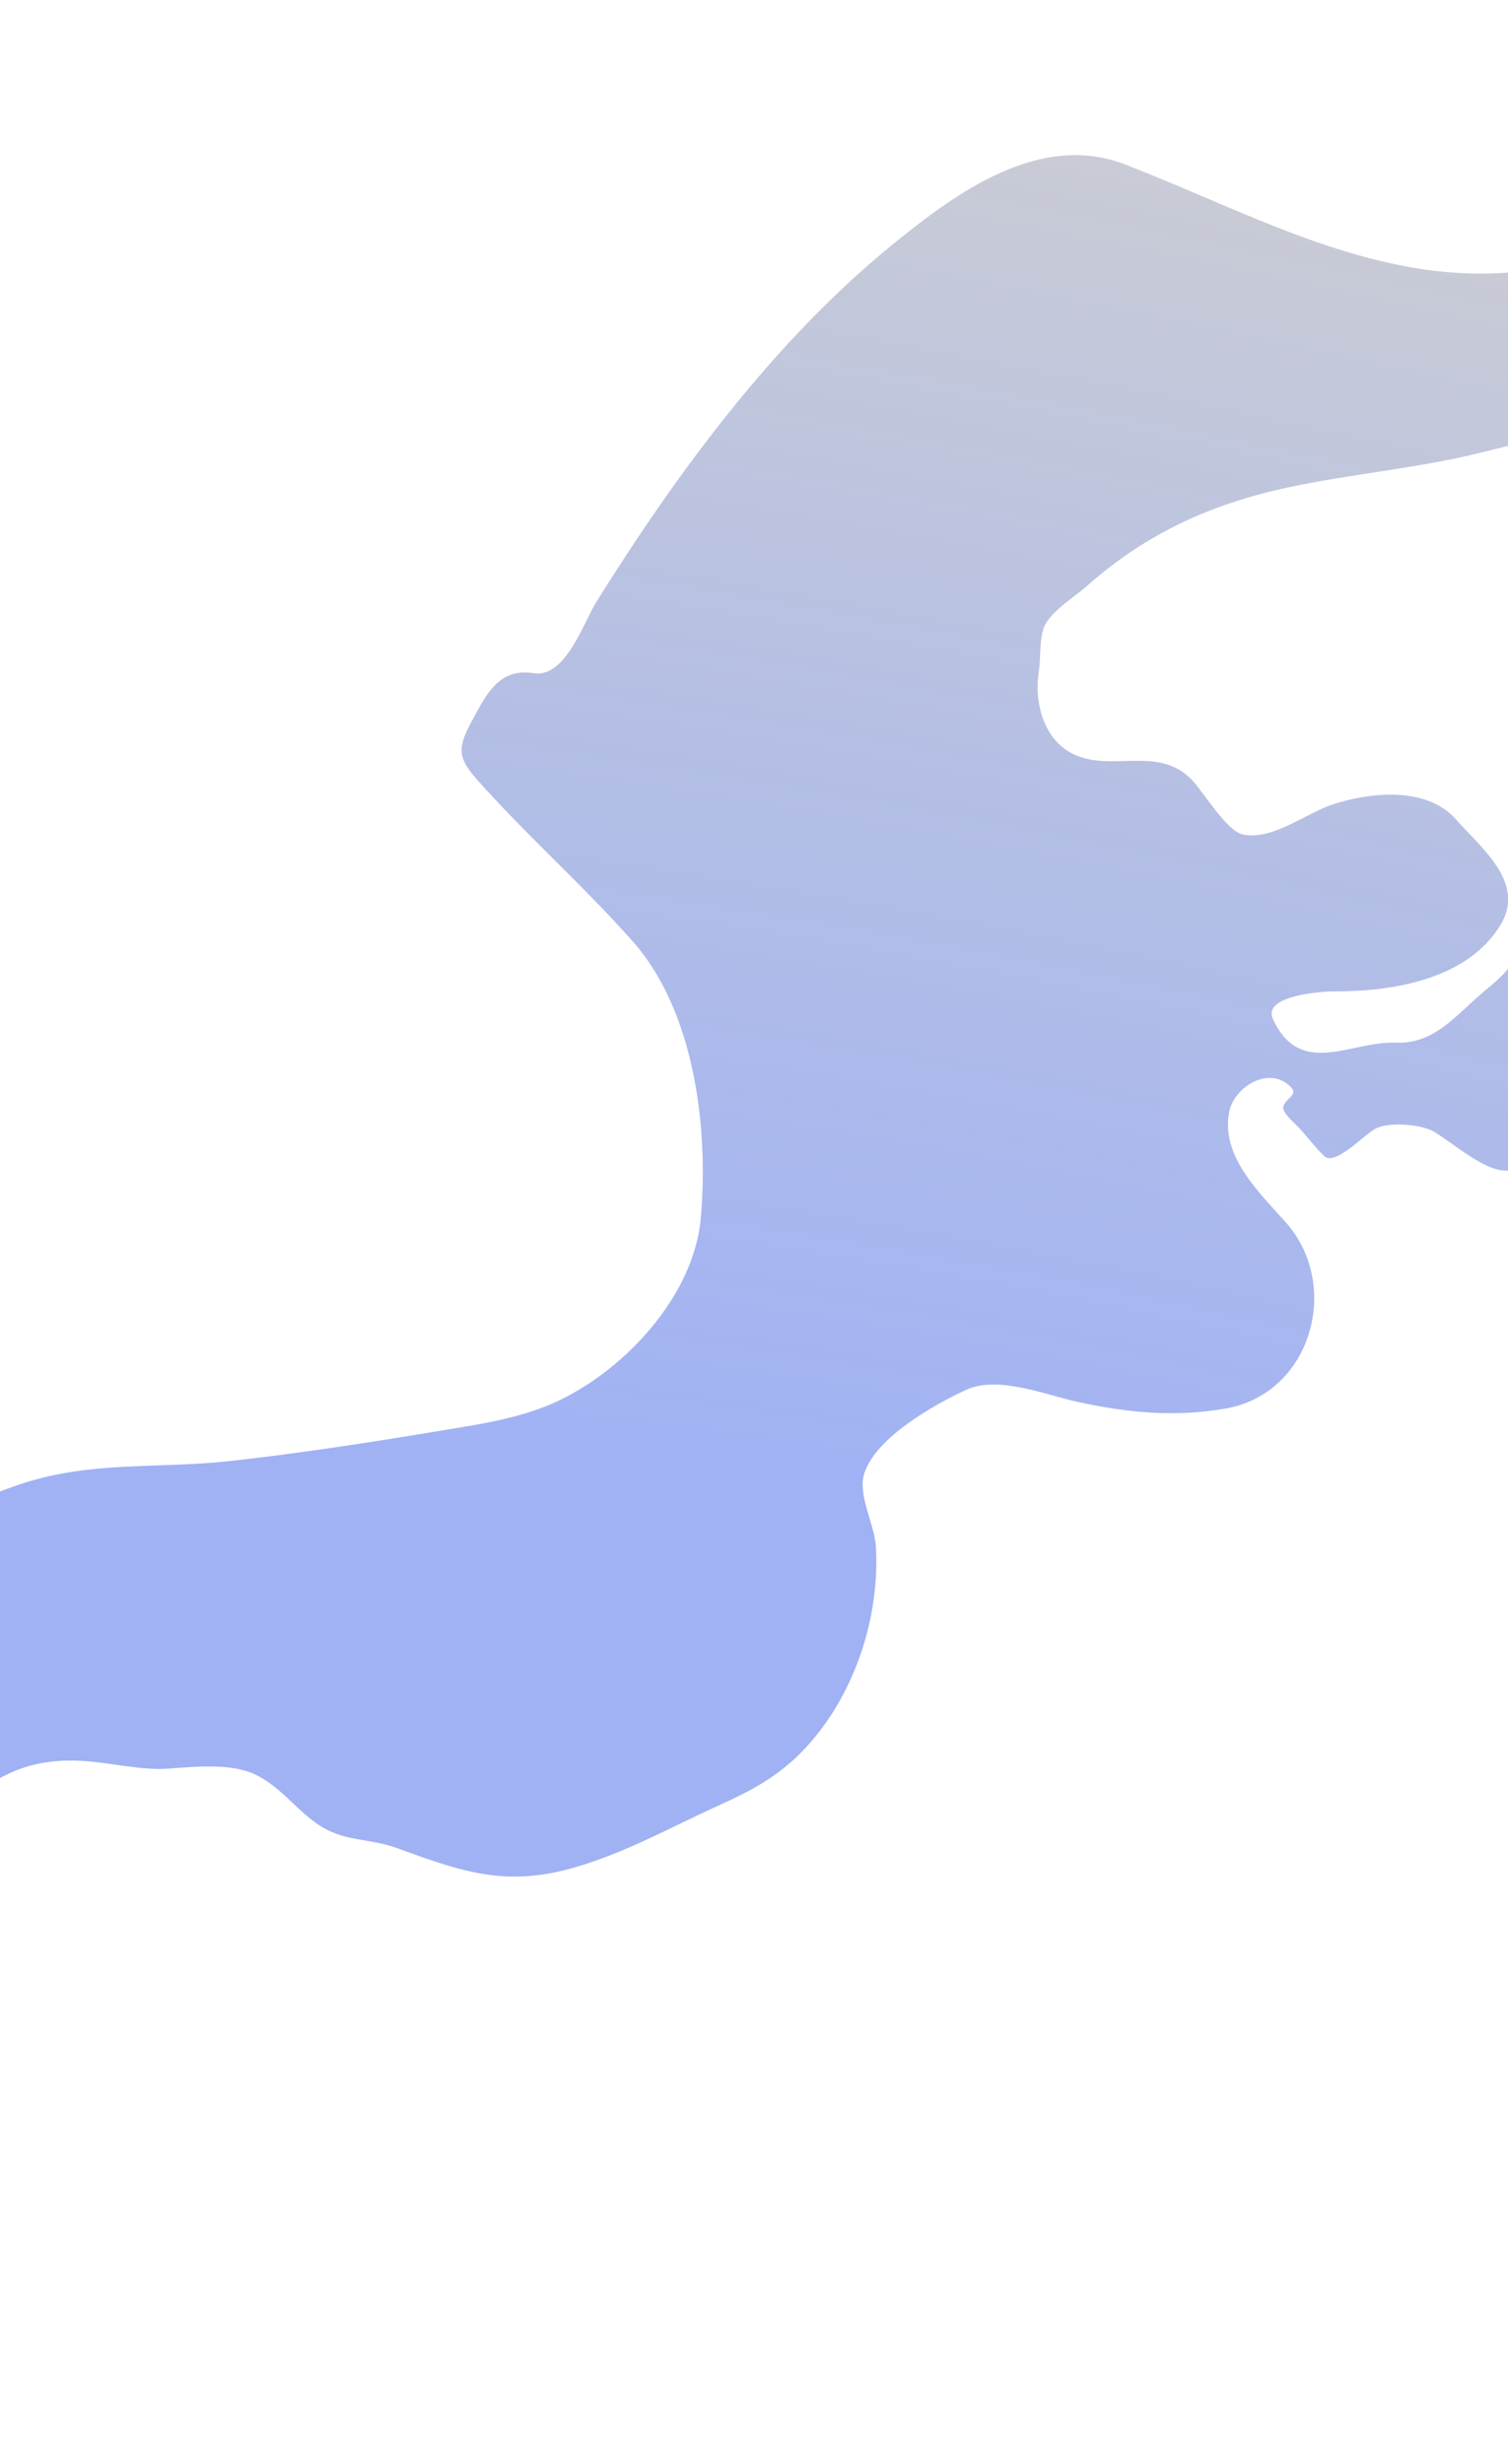 <svg width="415" height="678" viewBox="0 0 415 678" fill="none" xmlns="http://www.w3.org/2000/svg">
<g filter="url(#filter0_f_372_4)">
<path d="M-58.741 516.727C-50.651 522.302 -42.543 527.509 -33.958 532.117L-35.371 530.522C-38.822 526.63 -31.601 523.612 -29.008 520.948C-25.929 517.787 -23.927 510.904 -21.528 506.89C-19.532 503.549 -15.171 500.817 -12.301 498.272C-1.429 488.634 7.655 483.642 22.697 484.501C30.356 484.939 38.869 487.177 46.427 486.618C53.371 486.105 63.477 485.07 70.069 488.157C76.902 491.357 81.012 497.354 86.957 501.582C94.578 507.002 101.037 505.484 109.496 508.578C127.123 515.025 139.091 519.143 157.472 513.992C171.914 509.945 184.377 502.818 197.932 496.689C207.906 492.18 215.574 487.926 222.878 479.597C235.338 465.388 242.09 445.039 241.064 425.684C240.736 419.503 235.997 411.431 237.82 405.513C240.896 395.531 257.165 386.433 265.832 382.426C274.615 378.366 287.531 383.736 296.407 385.683C310.192 388.706 323.34 389.997 337.306 387.542C361.008 383.374 369.189 353.625 353.885 336.363C346.535 328.073 335.844 318.125 338.288 305.847C339.557 299.47 348.207 293.691 354.197 298.186C358.167 301.165 354.125 301.627 353.172 304.448C352.619 306.083 356.785 309.481 357.793 310.617C359.973 313.077 362.044 315.796 364.407 318.078C367.423 320.99 375.484 312.065 378.662 310.465C382.236 308.665 391.224 309.25 394.86 311.504C400.15 314.785 408.133 321.767 413.873 322.062C420.12 322.383 430.409 326.135 436.307 322.597C444.282 317.814 450.351 317.38 460.242 316.45C472.876 315.262 483.982 317.591 488.751 303.735C494.001 288.481 495.48 280.056 490.435 264.234C486.993 253.441 488.548 247.03 480.623 238.09C478.036 235.172 475.503 231.724 472.416 229.311C466.251 224.494 455.292 228.644 448.768 230.398C440.518 232.617 421.163 243.851 418.306 253.473C416.751 258.709 418.271 262.905 414.25 267.445C412.088 269.886 409.311 271.933 406.879 274.089C399.79 280.374 394.15 287.266 384.067 286.887C371.633 286.419 357.893 296.699 350.332 280.424C347.218 273.722 364.405 272.762 367.096 272.77C383.432 272.822 403.772 269.46 412.899 254.554C419.988 242.974 407.873 233.569 400.658 225.431C392.538 216.272 377.062 217.959 366.7 221.35C359.463 223.719 349.855 231.497 341.817 229.539C337.694 228.535 331.281 218.253 328.508 215.126C319.745 205.242 307.616 211.859 297.131 208.212C287.276 204.785 284.502 193.373 285.886 184.759C286.48 181.056 285.888 174.581 287.86 171.431C290.365 167.431 295.811 164.164 299.275 161.093C315.275 146.908 333.181 138.692 354.31 134.145C371.977 130.343 389.961 128.9 407.529 124.534C423.194 120.642 438.716 116.9 454.586 113.834C473.992 110.086 492.784 104.92 512.012 100.712C528.574 97.089 544.516 93.064 561.359 91.04C569.791 90.027 579.749 85.369 581.636 76.34C587.241 49.527 543.167 30.739 525.29 21.879L524.915 21.693C511.136 14.863 490.599 4.682 475.982 13.167C468.292 17.631 463.94 25.73 460.125 33.452C451.771 50.361 440.736 72.034 419.264 74.592C379.943 79.277 345.387 59.065 309.676 45.272C286.137 36.18 263.36 52.933 246.224 66.794C213.283 93.438 186.521 129.741 164.152 165.551C160.61 171.221 155.653 186.572 146.898 185.217C138.129 183.859 134.547 189.698 130.758 196.686C126.329 204.853 125.15 207.591 131.096 214.298C144.834 229.794 160.39 243.511 174.094 258.968C191.311 278.388 195.028 310.82 192.856 335.172C190.971 356.31 172.473 376.272 154.215 385.158C143.728 390.263 131.938 391.856 120.478 393.771C101.636 396.918 82.572 399.832 63.561 401.963C43.849 404.173 25.248 401.881 5.99 408.222C-22.427 417.579 -47.401 438.308 -66.291 460.946C-70.941 466.518 -89.044 486.879 -83.302 496.561C-78.417 504.8 -66.047 511.691 -58.741 516.727Z" fill="url(#paint0_radial_372_4)"/>
</g>
<defs>
<filter id="filter0_f_372_4" x="-229.416" y="-135.057" width="956.541" height="812.174" filterUnits="userSpaceOnUse" color-interpolation-filters="sRGB">
<feFlood flood-opacity="0" result="BackgroundImageFix"/>
<feBlend mode="normal" in="SourceGraphic" in2="BackgroundImageFix" result="shape"/>
<feGaussianBlur stdDeviation="72.5" result="effect1_foregroundBlur_372_4"/>
</filter>
<radialGradient id="paint0_radial_372_4" cx="0" cy="0" r="1" gradientUnits="userSpaceOnUse" gradientTransform="translate(286.237 631.306) rotate(-78.478) scale(806.198 1970.98)">
<stop offset="0.264" stop-color="#96AAF3" stop-opacity="0.9"/>
<stop offset="0.79" stop-color="#D0D0D0"/>
<stop offset="1" stop-color="#D0D0D0"/>
</radialGradient>
</defs>
</svg>
